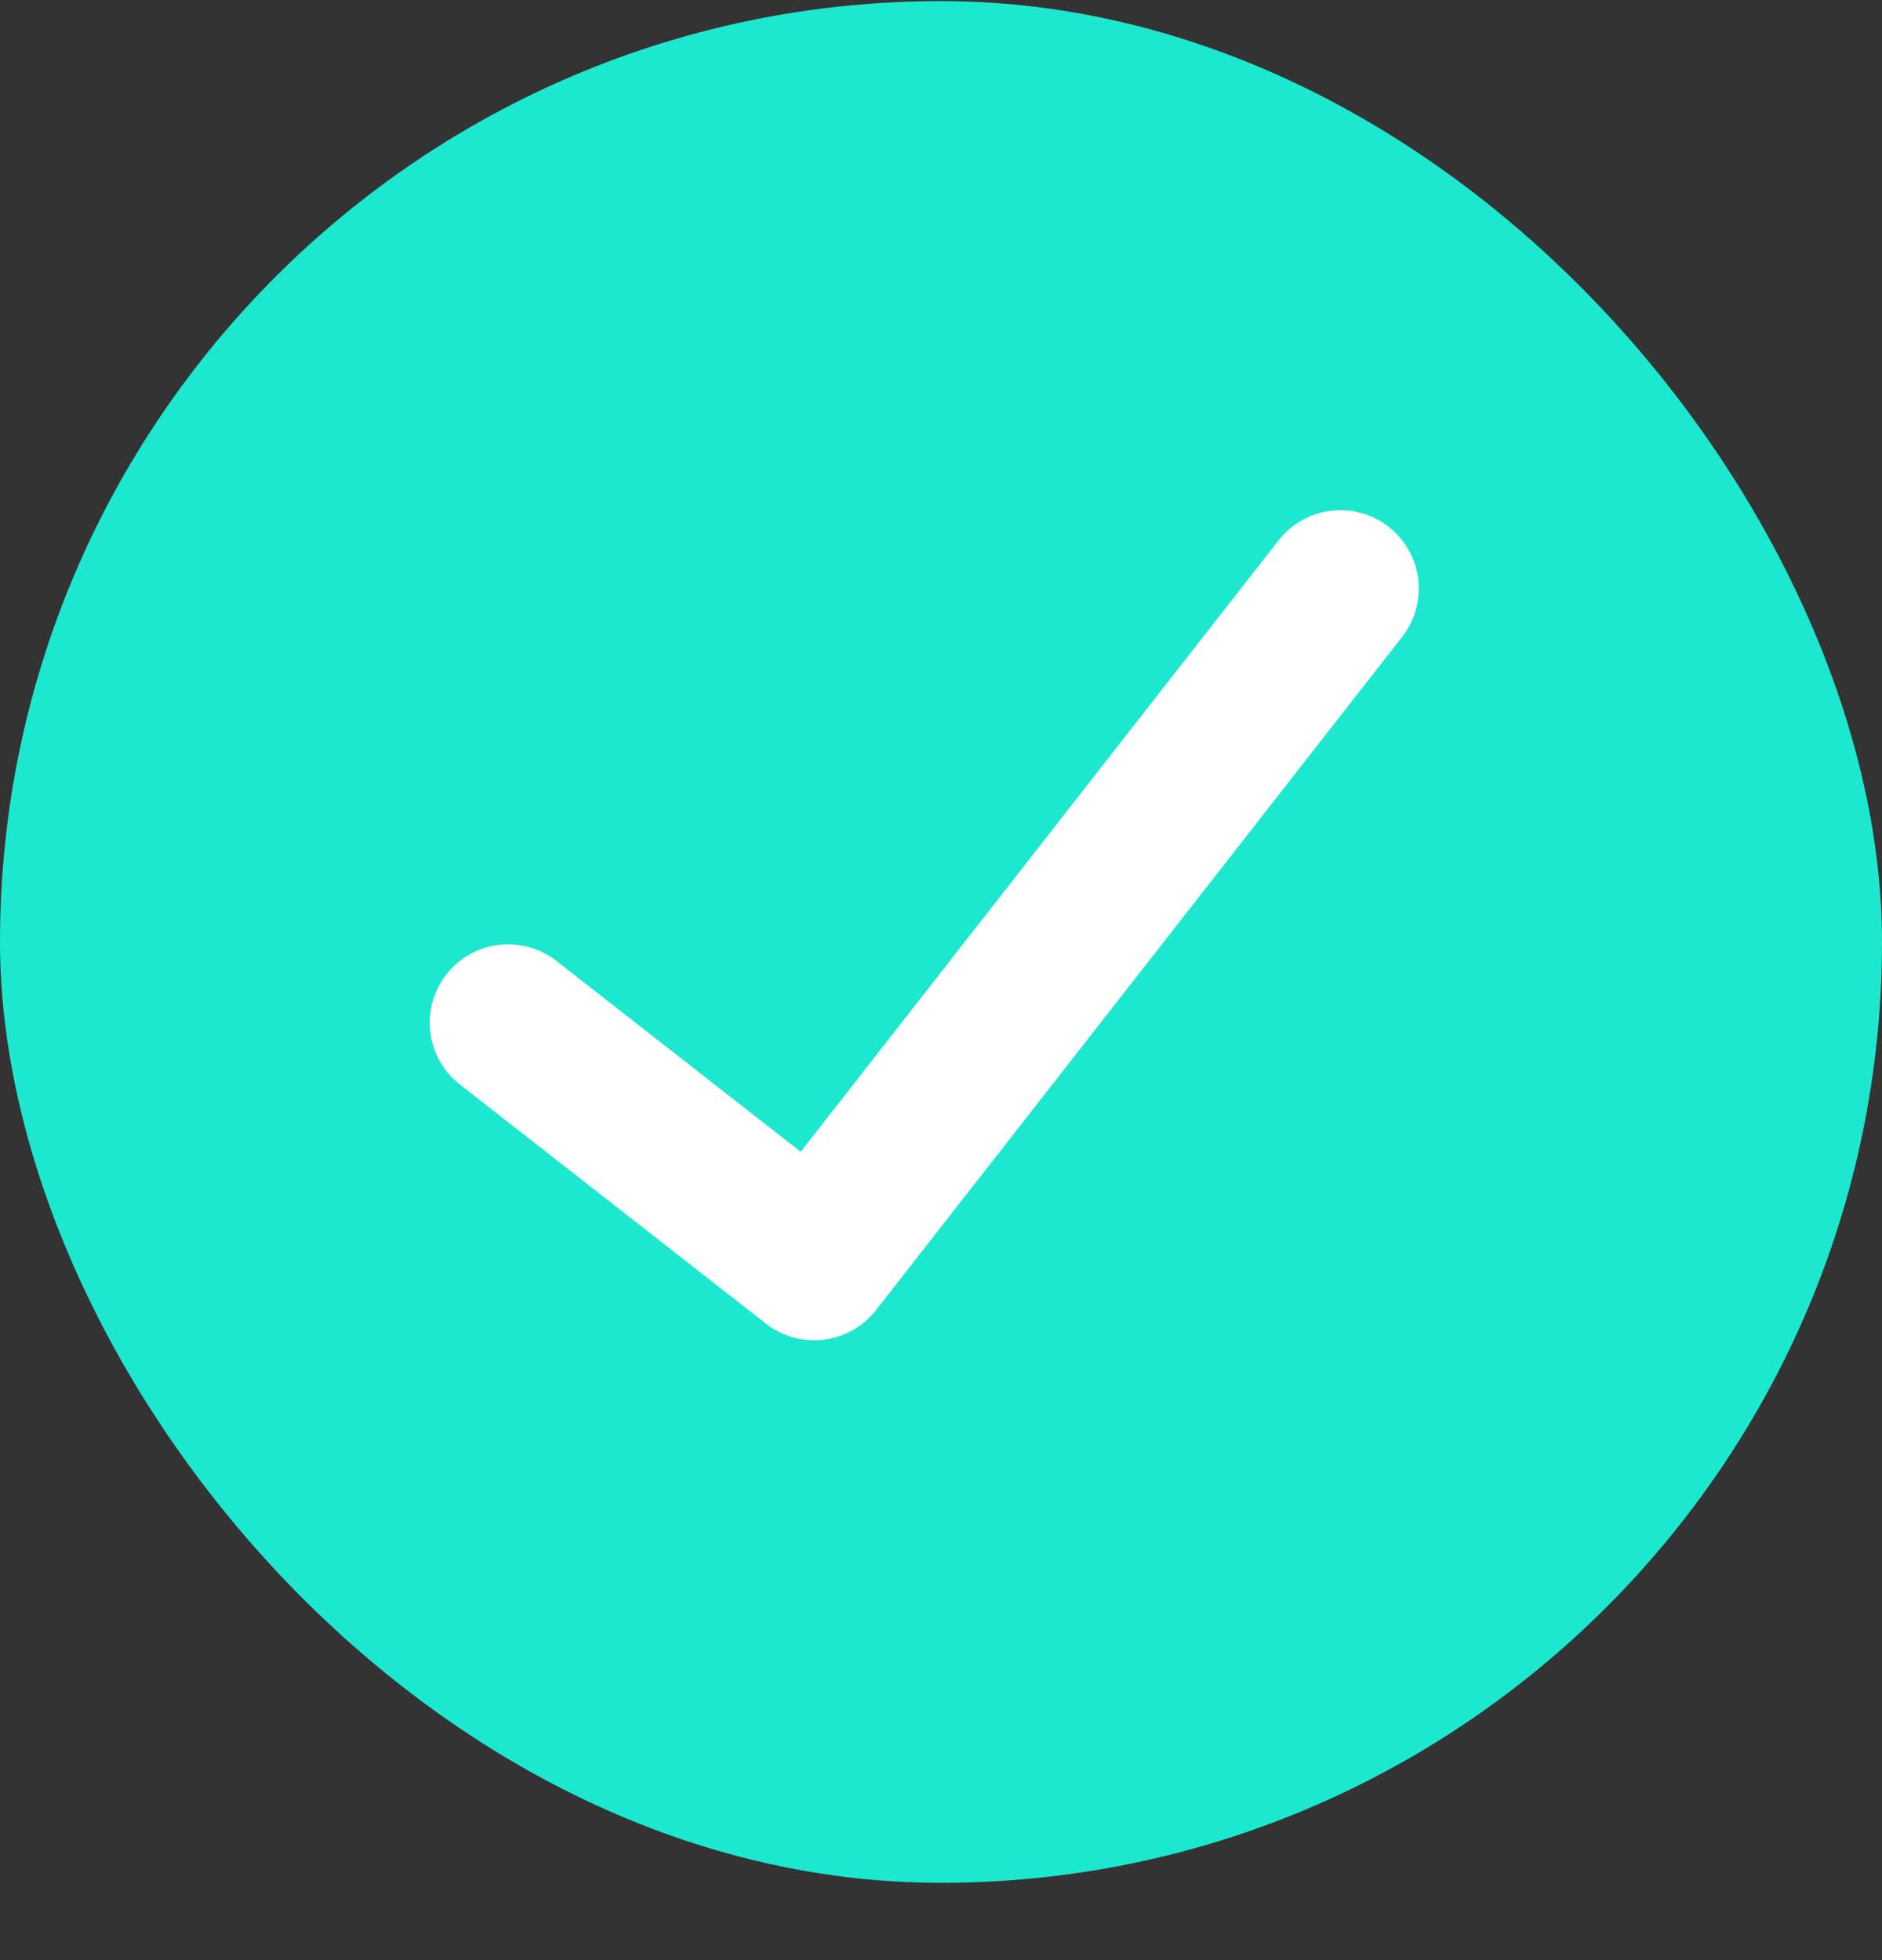 <svg width="24" height="25" viewBox="0 0 24 25" fill="none" xmlns="http://www.w3.org/2000/svg">
                <rect x="0" y="0" width="24" height="25" fill="#333333" stroke="none"/>
                <rect y="0.014" width="24" height="24" rx="12" fill="#1CE8CF" />
                <path d="M17.093 7.507L10.383 16.094L6.48 13.044" stroke="white" stroke-width="2"
                    stroke-linecap="round" stroke-linejoin="round" />
            </svg>
